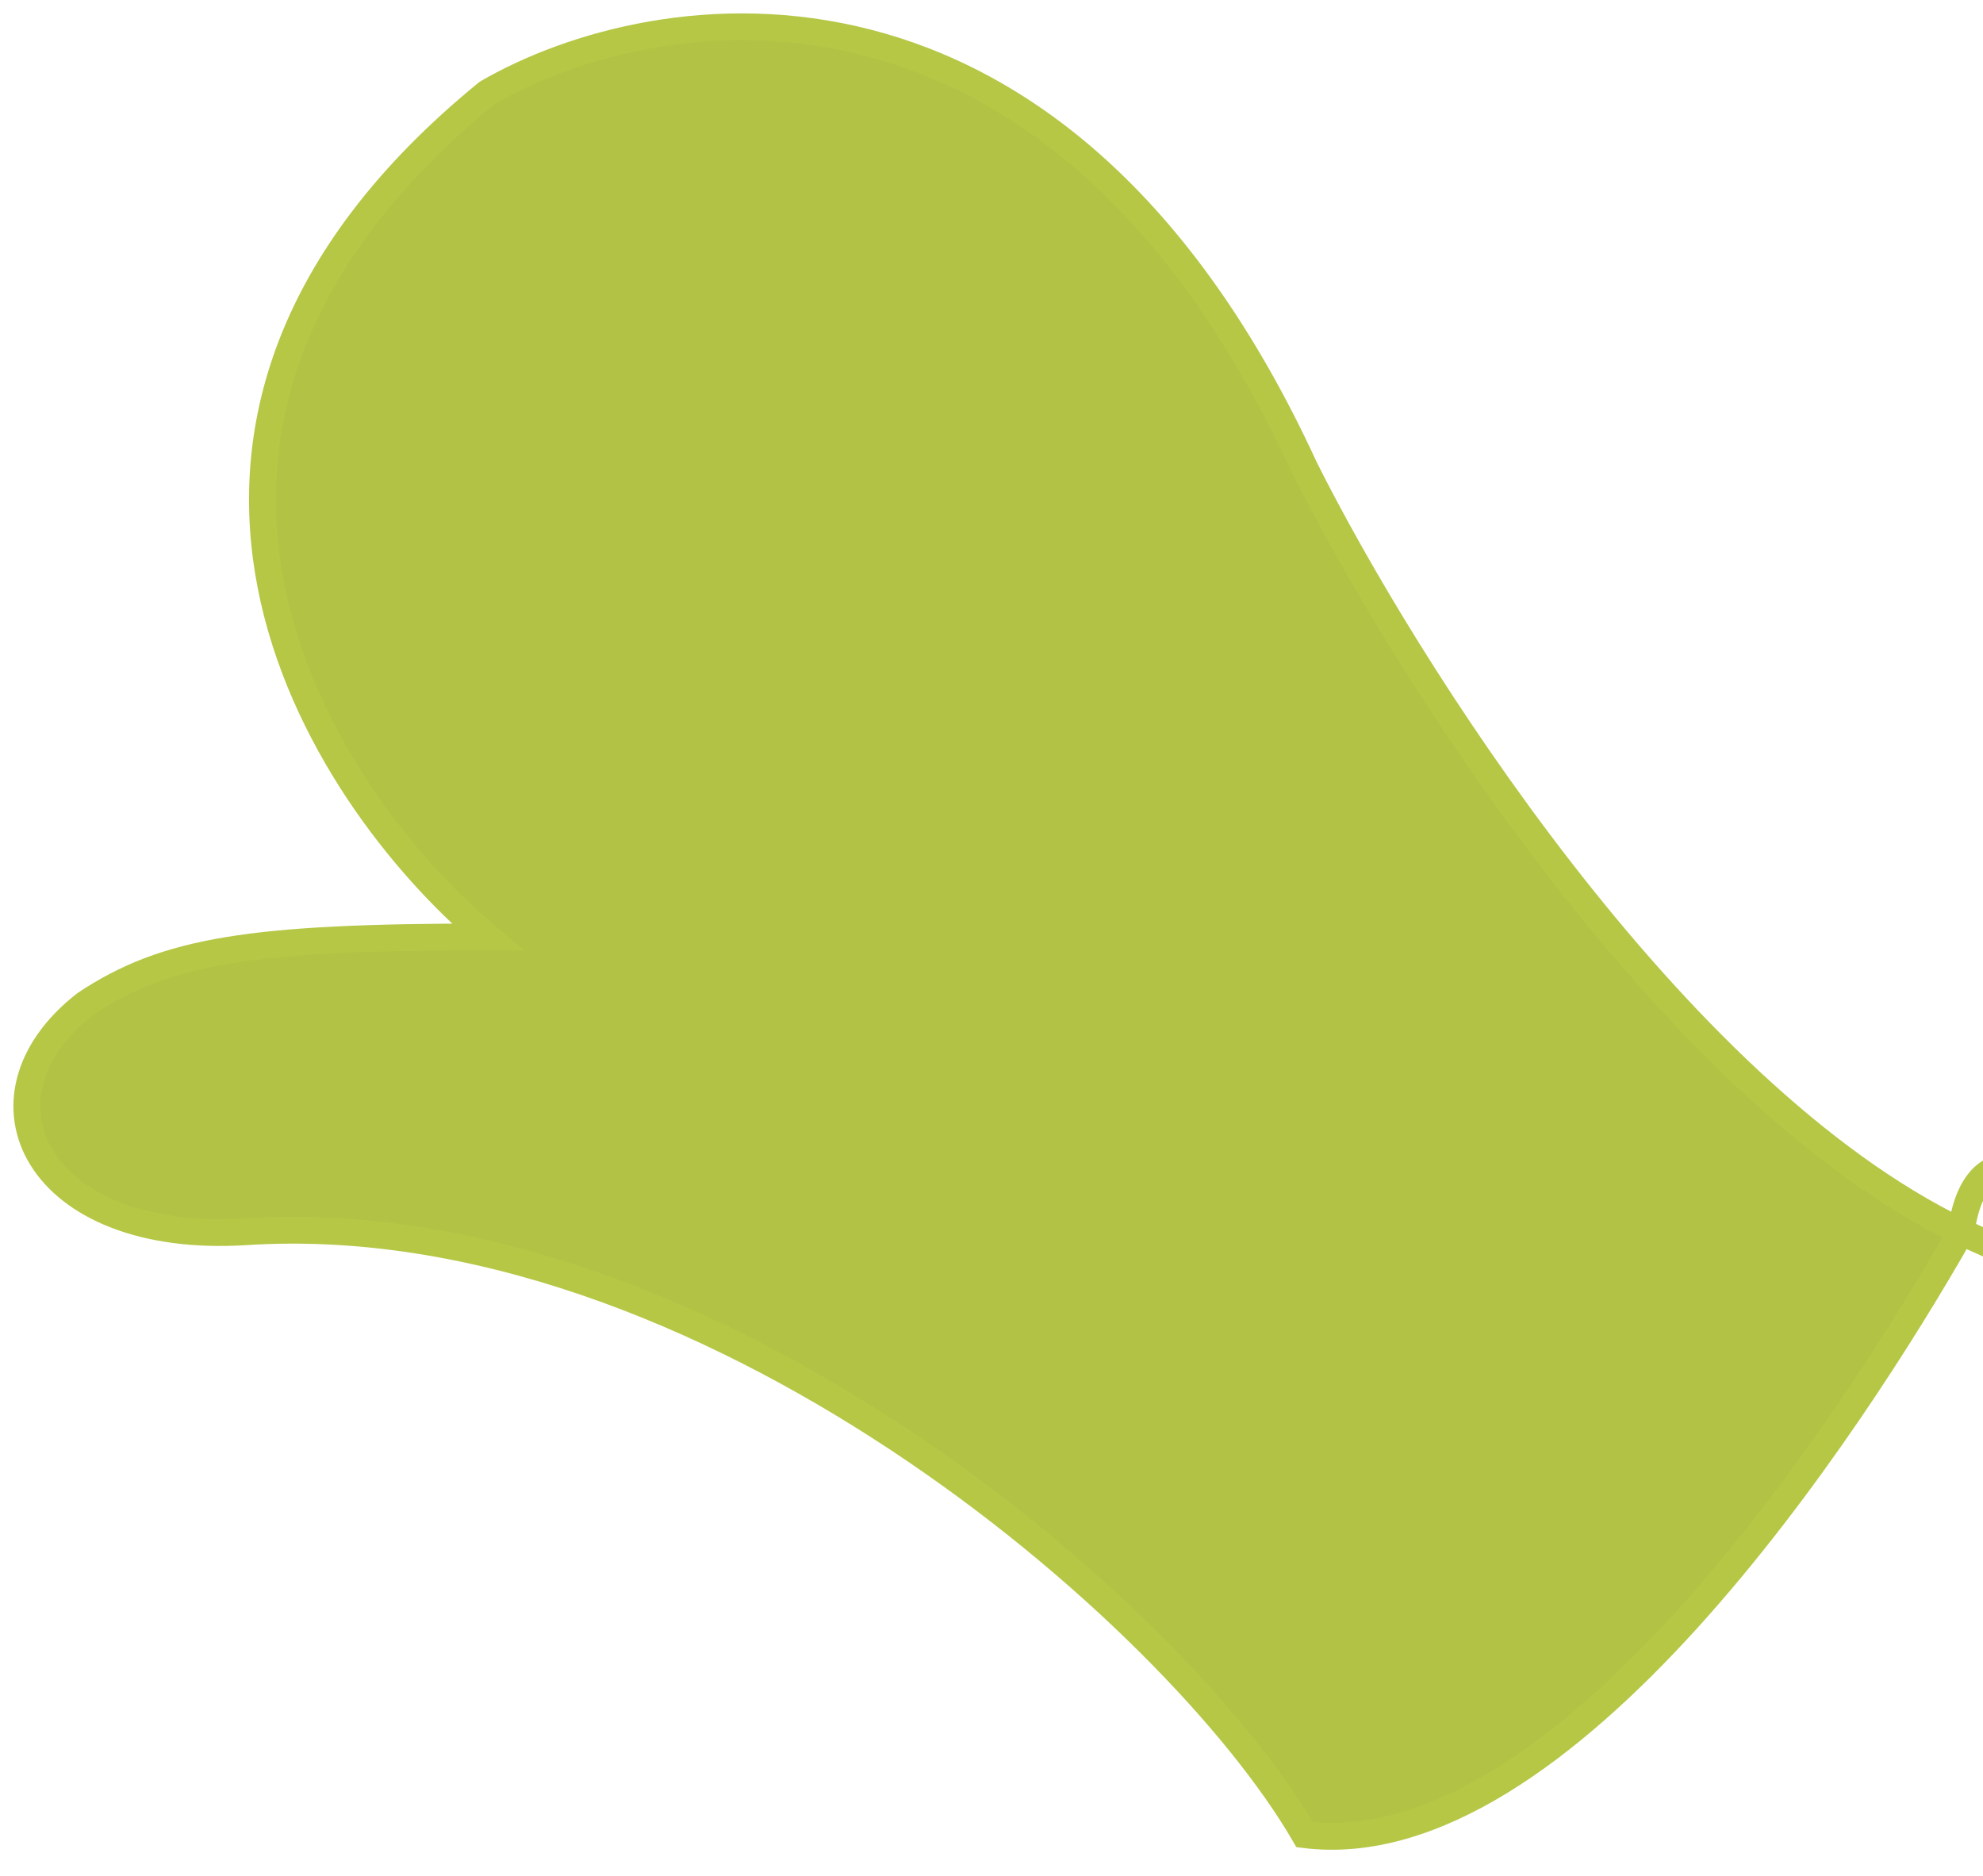 <svg width="74" height="70" viewBox="0 0 74 70" fill="none" xmlns="http://www.w3.org/2000/svg">
<path d="M18.186 3.462C2.986 15.862 11.852 29.628 18.186 34.962C9.386 34.962 6.186 35.462 3.186 37.462C-1.314 40.962 1.352 46.462 9.186 45.962C26.186 44.877 43.852 60.129 48.685 68.462C58.285 69.662 69.019 53.295 73.186 45.962C62.386 40.762 52.352 24.795 48.685 17.462C39.486 -2.538 24.519 -0.205 18.186 3.462Z" fill="#B2C244"/>
<path d="M73.186 45.962C62.386 40.762 52.352 24.795 48.685 17.462C39.486 -2.538 24.519 -0.205 18.186 3.462C2.986 15.862 11.852 29.628 18.186 34.962C9.386 34.962 6.186 35.462 3.186 37.462C-1.314 40.962 1.352 46.462 9.186 45.962C26.186 44.877 43.852 60.129 48.685 68.462C58.285 69.662 69.019 53.295 73.186 45.962ZM73.186 45.962C83.986 51.162 74.186 38.462 73.186 45.962Z" stroke="#B6C746"/>
</svg>
